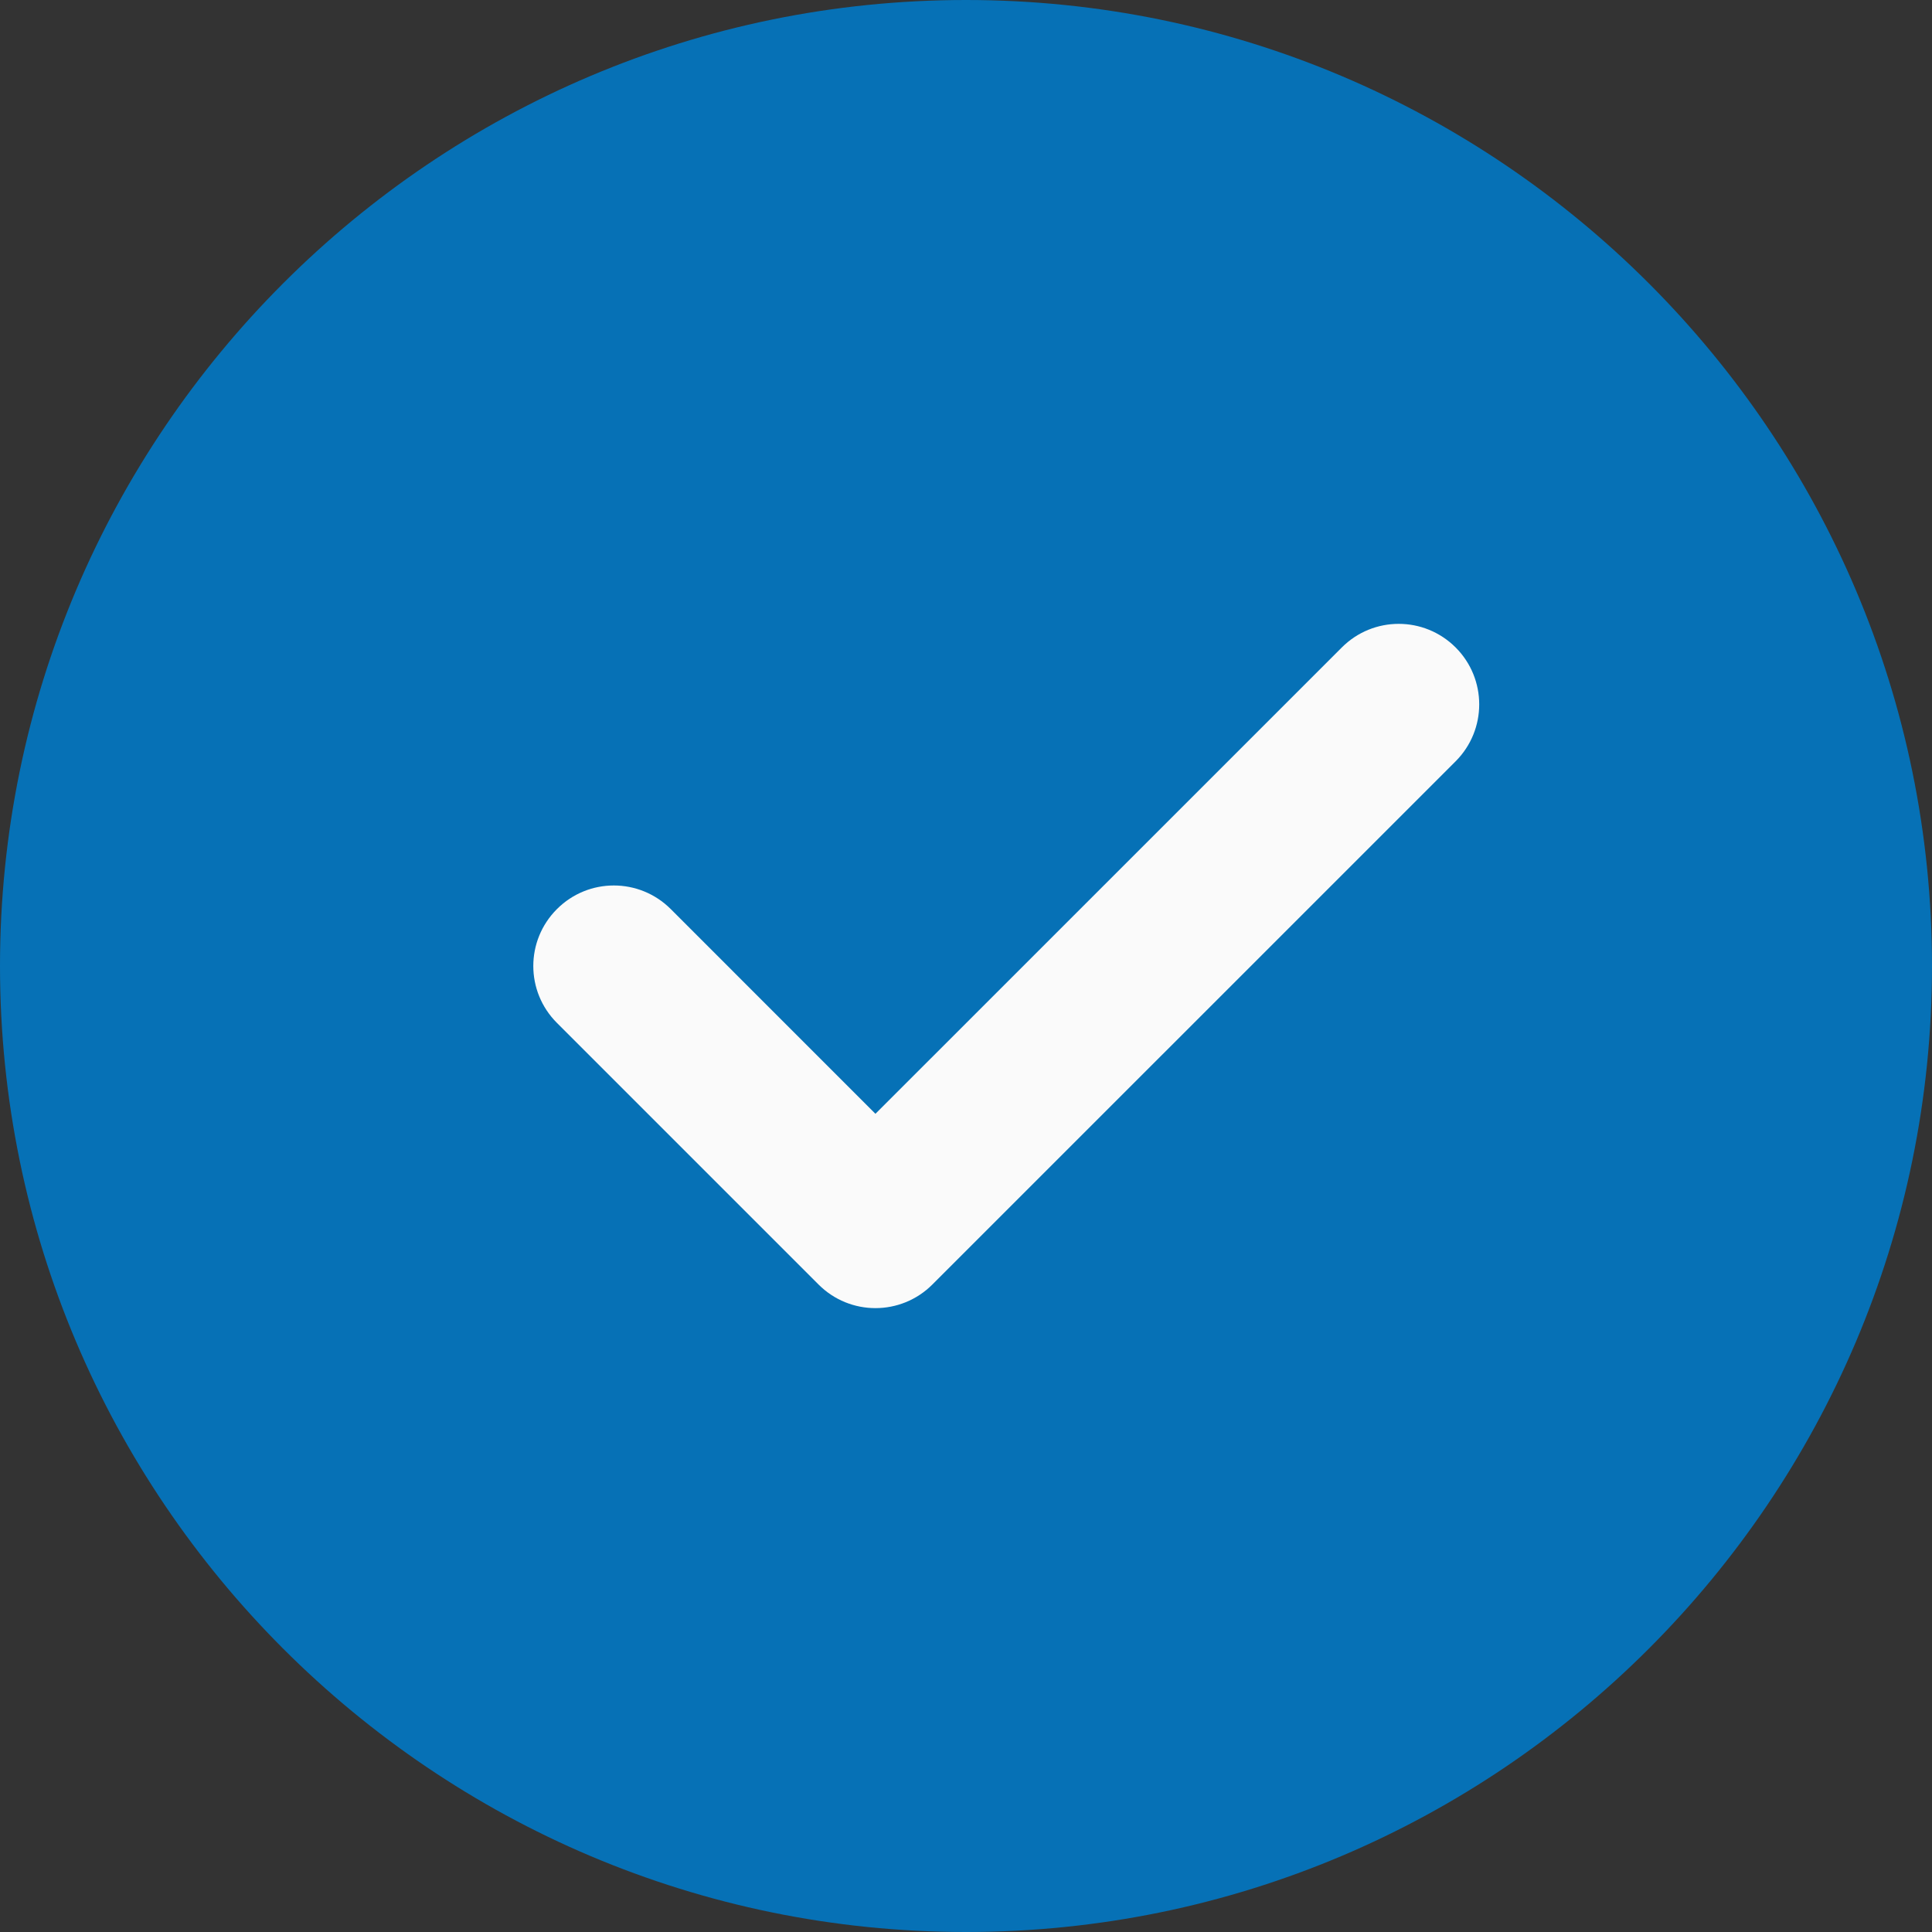 <svg width="48" height="48" viewBox="0 0 48 48" fill="none" xmlns="http://www.w3.org/2000/svg">
<rect x="0" y="0" width="48" height="48" fill="#333333" stroke="none"/>
<path d="M24 0C10.766 0 0 10.766 0 24C0 37.234 10.766 48 24 48C37.234 48 48 37.234 48 24C48 10.766 37.234 0 24 0Z" fill="#0671B6"/>
<path d="M36.165 18.914L23.164 31.914C22.774 32.304 22.262 32.5 21.75 32.5C21.238 32.5 20.727 32.304 20.337 31.914L13.837 25.414C13.054 24.632 13.054 23.368 13.837 22.586C14.618 21.804 15.882 21.804 16.665 22.586L21.75 27.672L33.337 16.086C34.118 15.304 35.382 15.304 36.165 16.086C36.946 16.868 36.946 18.132 36.165 18.914Z" fill="#FAFAFA"/>
</svg>
